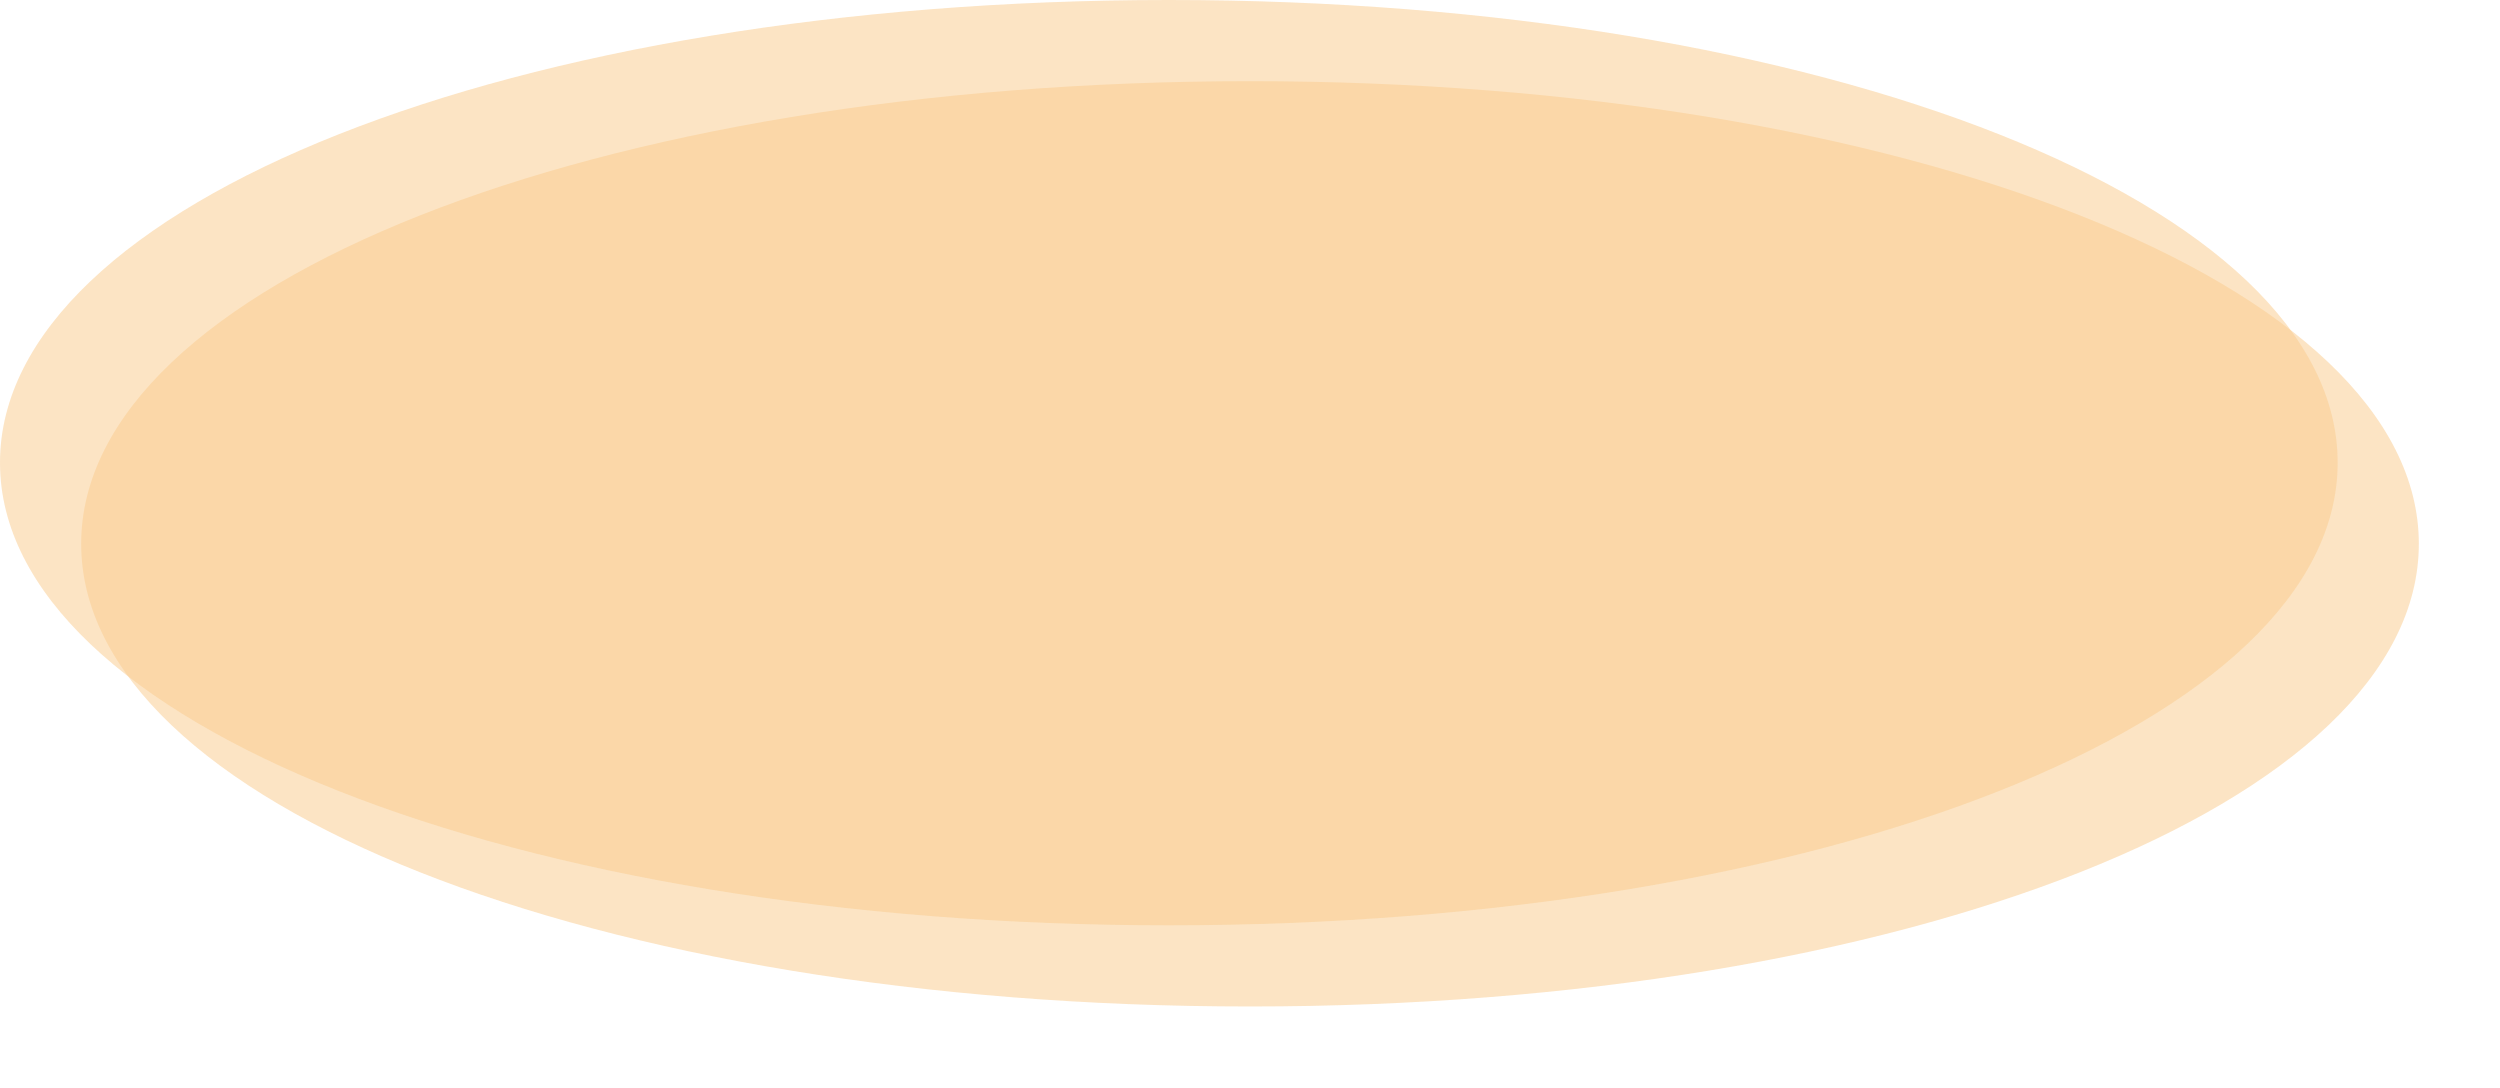 ﻿<?xml version="1.0" encoding="utf-8"?>
<svg version="1.1" xmlns:xlink="http://www.w3.org/1999/xlink" width="154px" height="67px" xmlns="http://www.w3.org/2000/svg">
  <defs>
    <filter x="0px" y="0px" width="154px" height="67px" filterUnits="userSpaceOnUse" id="filter579">
      <feOffset dx="5" dy="5" in="SourceAlpha" result="shadowOffsetInner" />
      <feGaussianBlur stdDeviation="2.5" in="shadowOffsetInner" result="shadowGaussian" />
      <feComposite in2="shadowGaussian" operator="atop" in="SourceAlpha" result="shadowComposite" />
      <feColorMatrix type="matrix" values="0 0 0 0 1  0 0 0 0 1  0 0 0 0 1  0 0 0 0.349 0  " in="shadowComposite" />
    </filter>
    <g id="widget580">
      <path d="M 72 0  C 112.32 0  144 12.54  144 28.5  C 144 44.46  112.32 57  72 57  C 31.68 57  0 44.46  0 28.5  C 0 12.54  31.68 0  72 0  Z " fill-rule="nonzero" fill="#facd91" stroke="none" fill-opacity="0.533" />
    </g>
  </defs>
  <g>
    <use xlink:href="#widget580" filter="url(#filter579)" />
    <use xlink:href="#widget580" />
  </g>
</svg>
